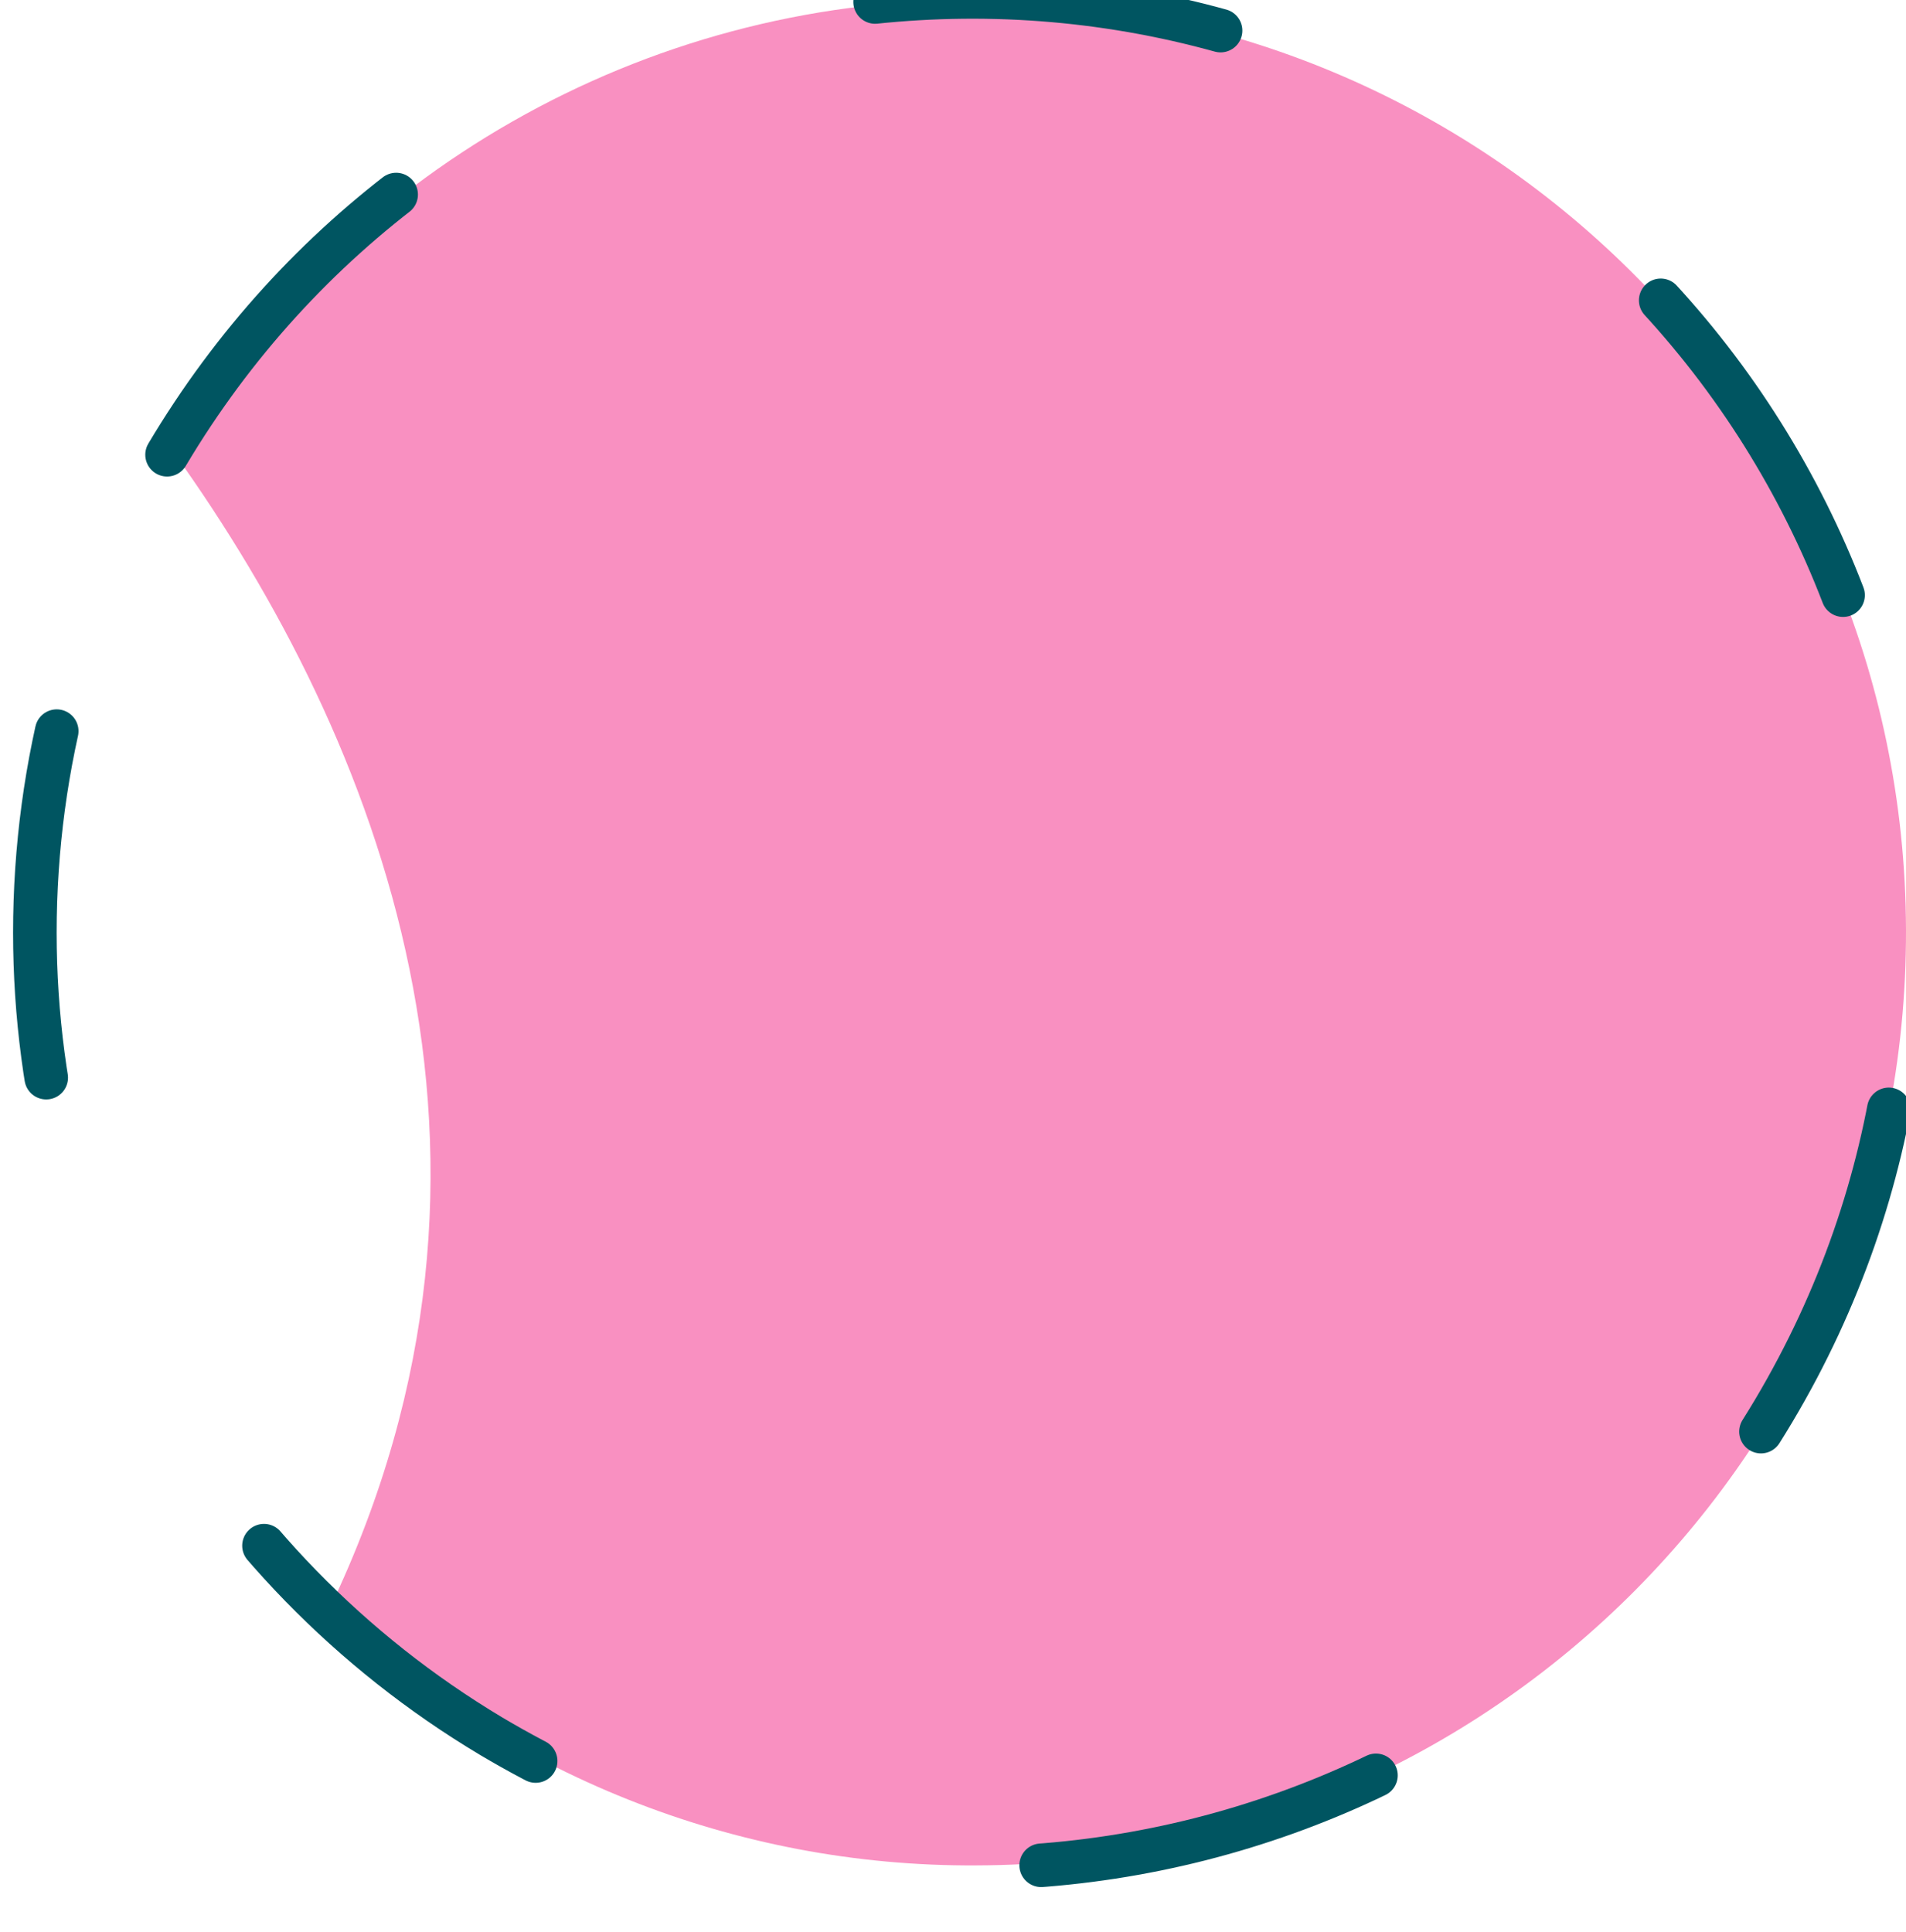 <?xml version="1.0" encoding="utf-8"?>
<!-- Generator: Adobe Illustrator 24.1.0, SVG Export Plug-In . SVG Version: 6.00 Build 0)  -->
<svg version="1.1" id="Layer_1" xmlns="http://www.w3.org/2000/svg" xmlns:xlink="http://www.w3.org/1999/xlink" x="0px" y="0px"
	 viewBox="0 0 131.2 133" style="enable-background:new 0 0 131.2 133;" xml:space="preserve">
<style type="text/css">
	.st0{fill:#F990C1;}
	.st1{fill:none;stroke:#005561;stroke-width:3;stroke-linecap:round;stroke-miterlimit:10;stroke-dasharray:24,36;}
</style>
<path id="Path_1606" class="st0" d="M66.8,0c35.4-0.1,64.3,28.5,64.4,64s-28.5,64.3-64,64.4c-16.6,0.1-32.5-6.3-44.5-17.7
	C37.5,79.7,26.1,50.9,12,31.2C23.5,11.9,44.3,0,66.8,0z"/>
<path id="Path_1647" class="st1" d="M11.5,31.3C29.7,0.7,69.2-9.3,99.7,8.8c30.6,18.2,40.6,57.7,22.4,88.3
	c-18.2,30.6-57.7,40.6-88.3,22.4C14.4,107.9,2.4,86.9,2.4,64.2C2.4,52.6,5.5,41.2,11.5,31.3z"/>
</svg>
